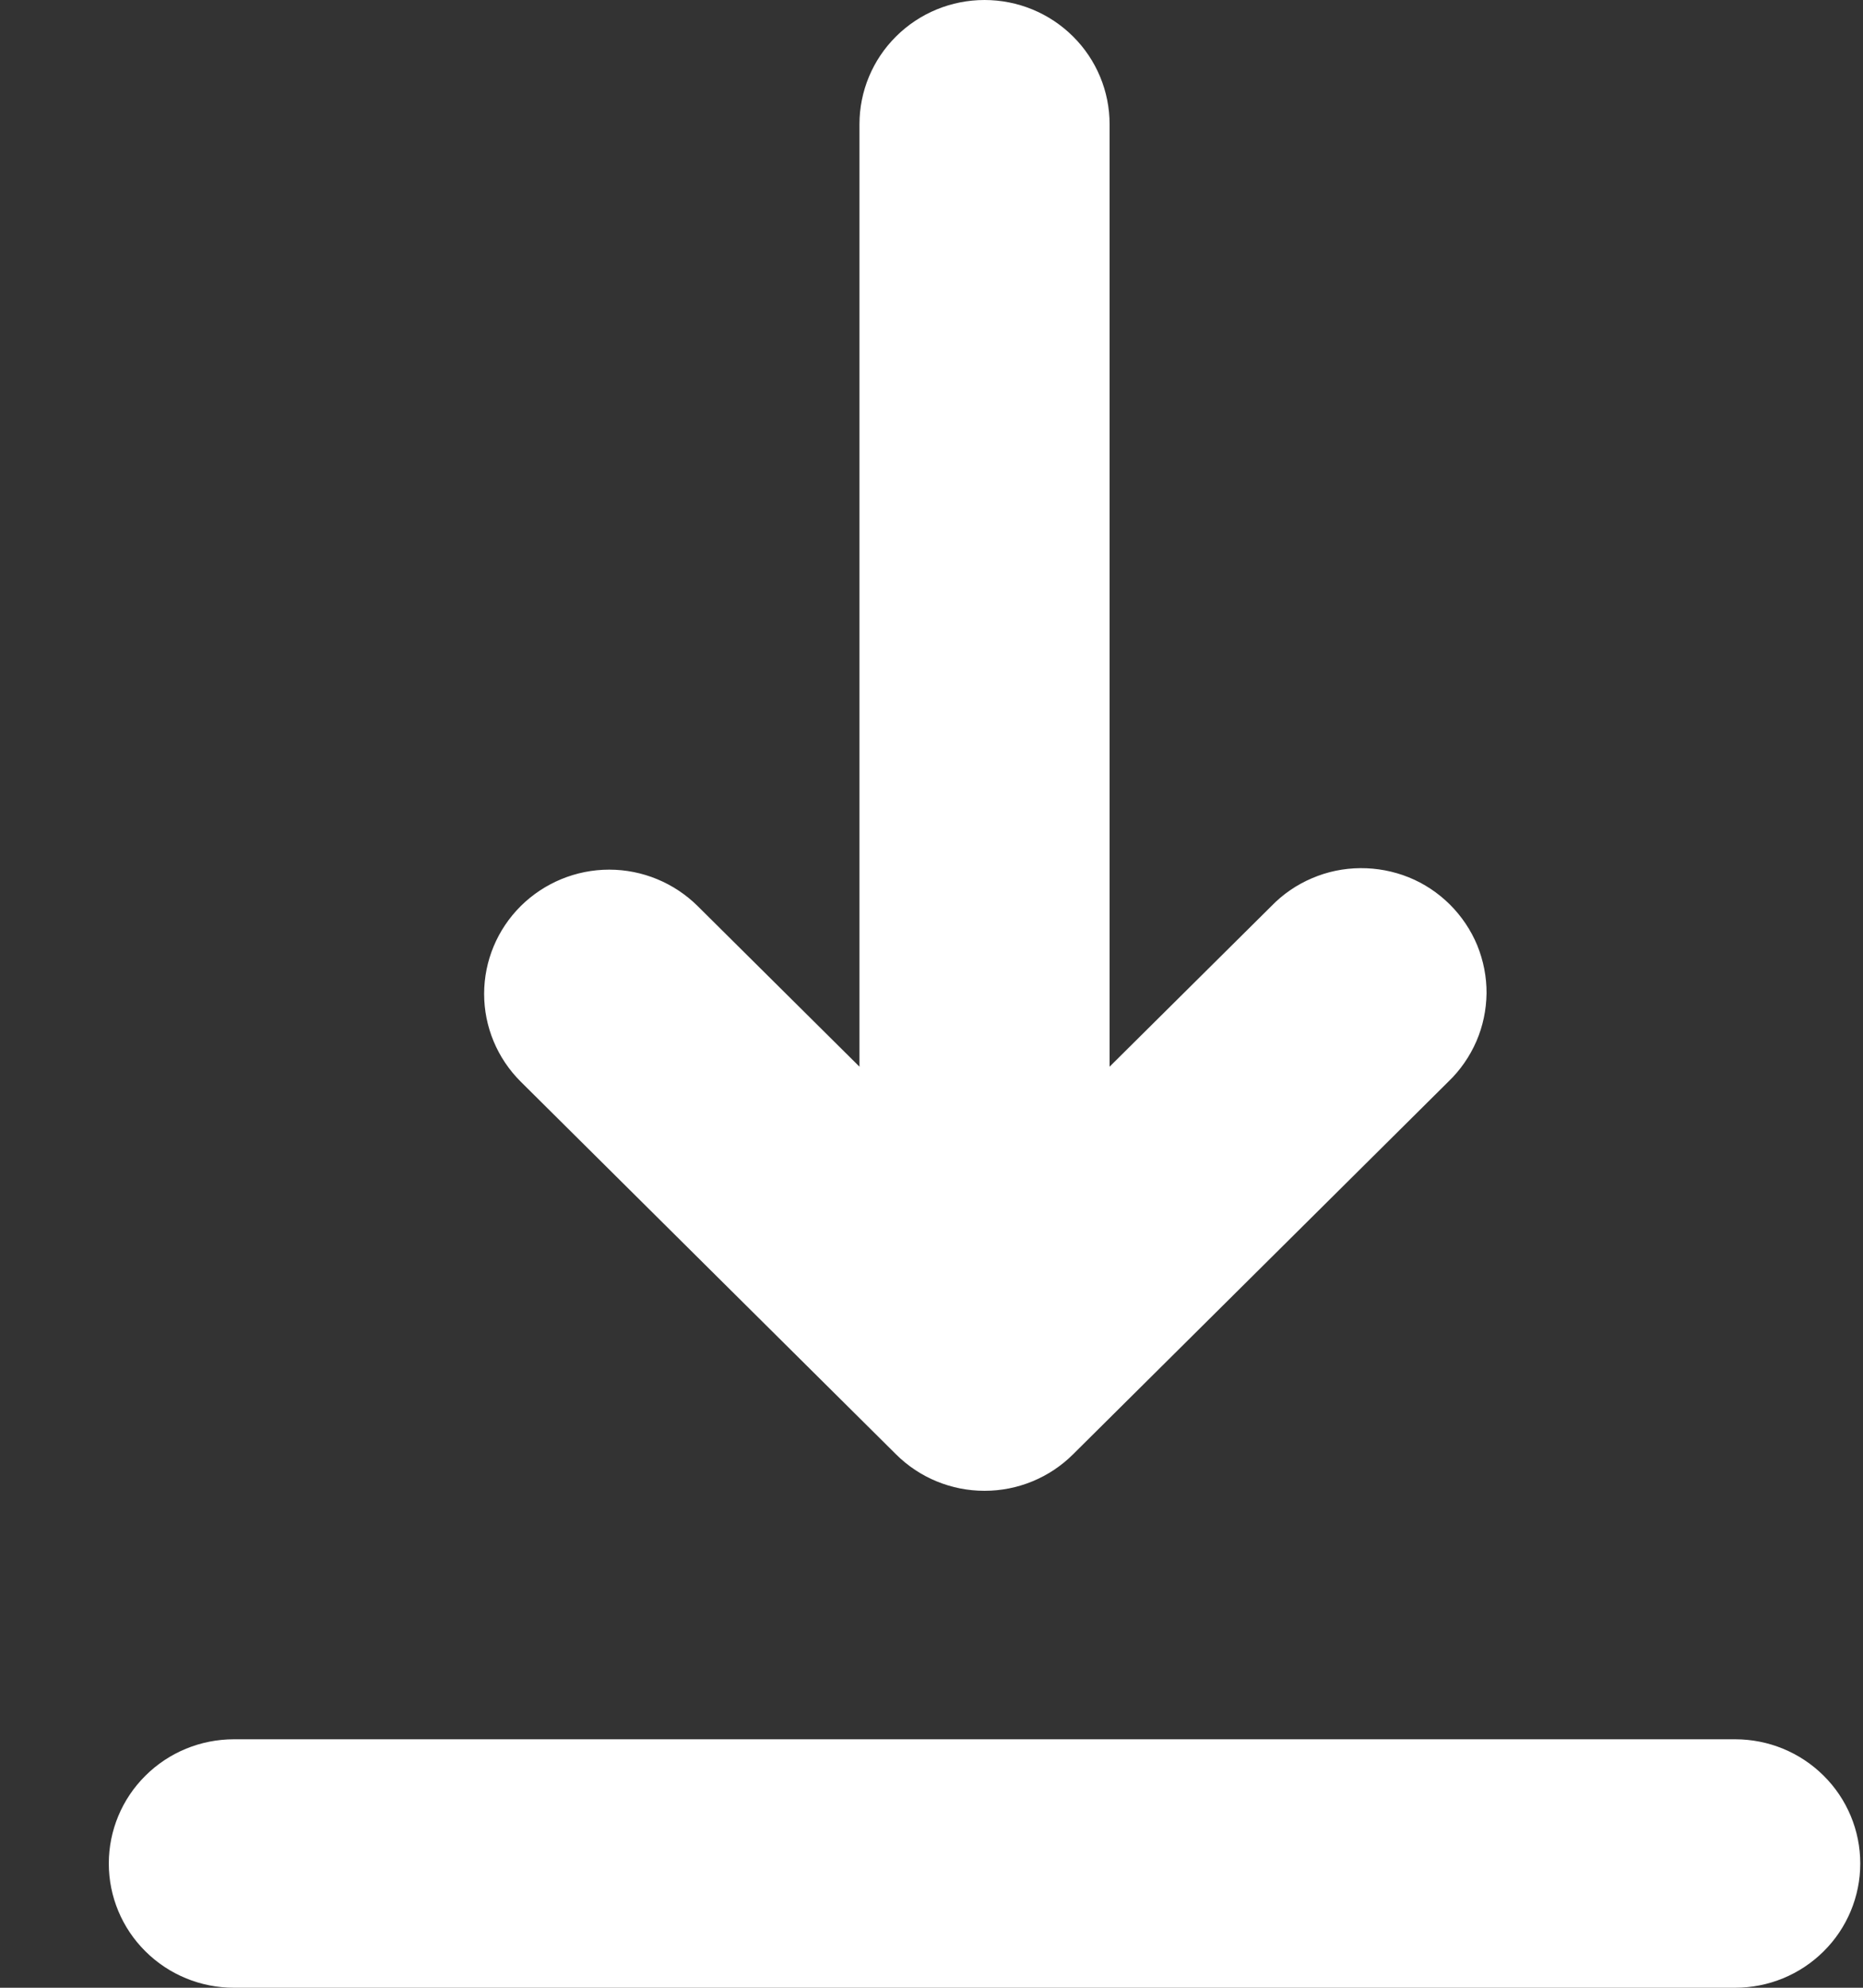 <svg width="15" height="16" viewBox="0 0 15 16" fill="none" xmlns="http://www.w3.org/2000/svg">
<rect x="0" y="0" width="15" height="16" fill="#333333" stroke="none"/>
<path fill-rule="evenodd" clip-rule="evenodd" d="M0.876 15C0.876 14.735 0.982 14.48 1.171 14.293C1.36 14.105 1.616 14 1.883 14H13.971C14.238 14 14.494 14.105 14.683 14.293C14.872 14.48 14.978 14.735 14.978 15C14.978 15.265 14.872 15.52 14.683 15.707C14.494 15.895 14.238 16 13.971 16H1.883C1.616 16 1.36 15.895 1.171 15.707C0.982 15.52 0.876 15.265 0.876 15ZM4.193 7.293C4.382 7.106 4.638 7 4.905 7C5.172 7 5.428 7.106 5.617 7.293L6.92 8.586V1C6.92 0.735 7.026 0.48 7.215 0.293C7.404 0.105 7.66 0 7.927 0C8.194 0 8.45 0.105 8.639 0.293C8.828 0.48 8.934 0.735 8.934 1V8.586L10.237 7.293C10.33 7.197 10.441 7.121 10.564 7.069C10.687 7.016 10.819 6.989 10.953 6.988C11.086 6.987 11.219 7.012 11.343 7.062C11.467 7.112 11.579 7.187 11.674 7.281C11.768 7.375 11.843 7.486 11.894 7.609C11.944 7.732 11.97 7.864 11.969 7.996C11.967 8.129 11.94 8.26 11.887 8.382C11.834 8.504 11.757 8.615 11.661 8.707L8.639 11.707C8.45 11.895 8.194 12 7.927 12C7.66 12 7.404 11.895 7.215 11.707L4.193 8.707C4.004 8.519 3.898 8.265 3.898 8C3.898 7.735 4.004 7.481 4.193 7.293Z" fill="white"/>
</svg>

